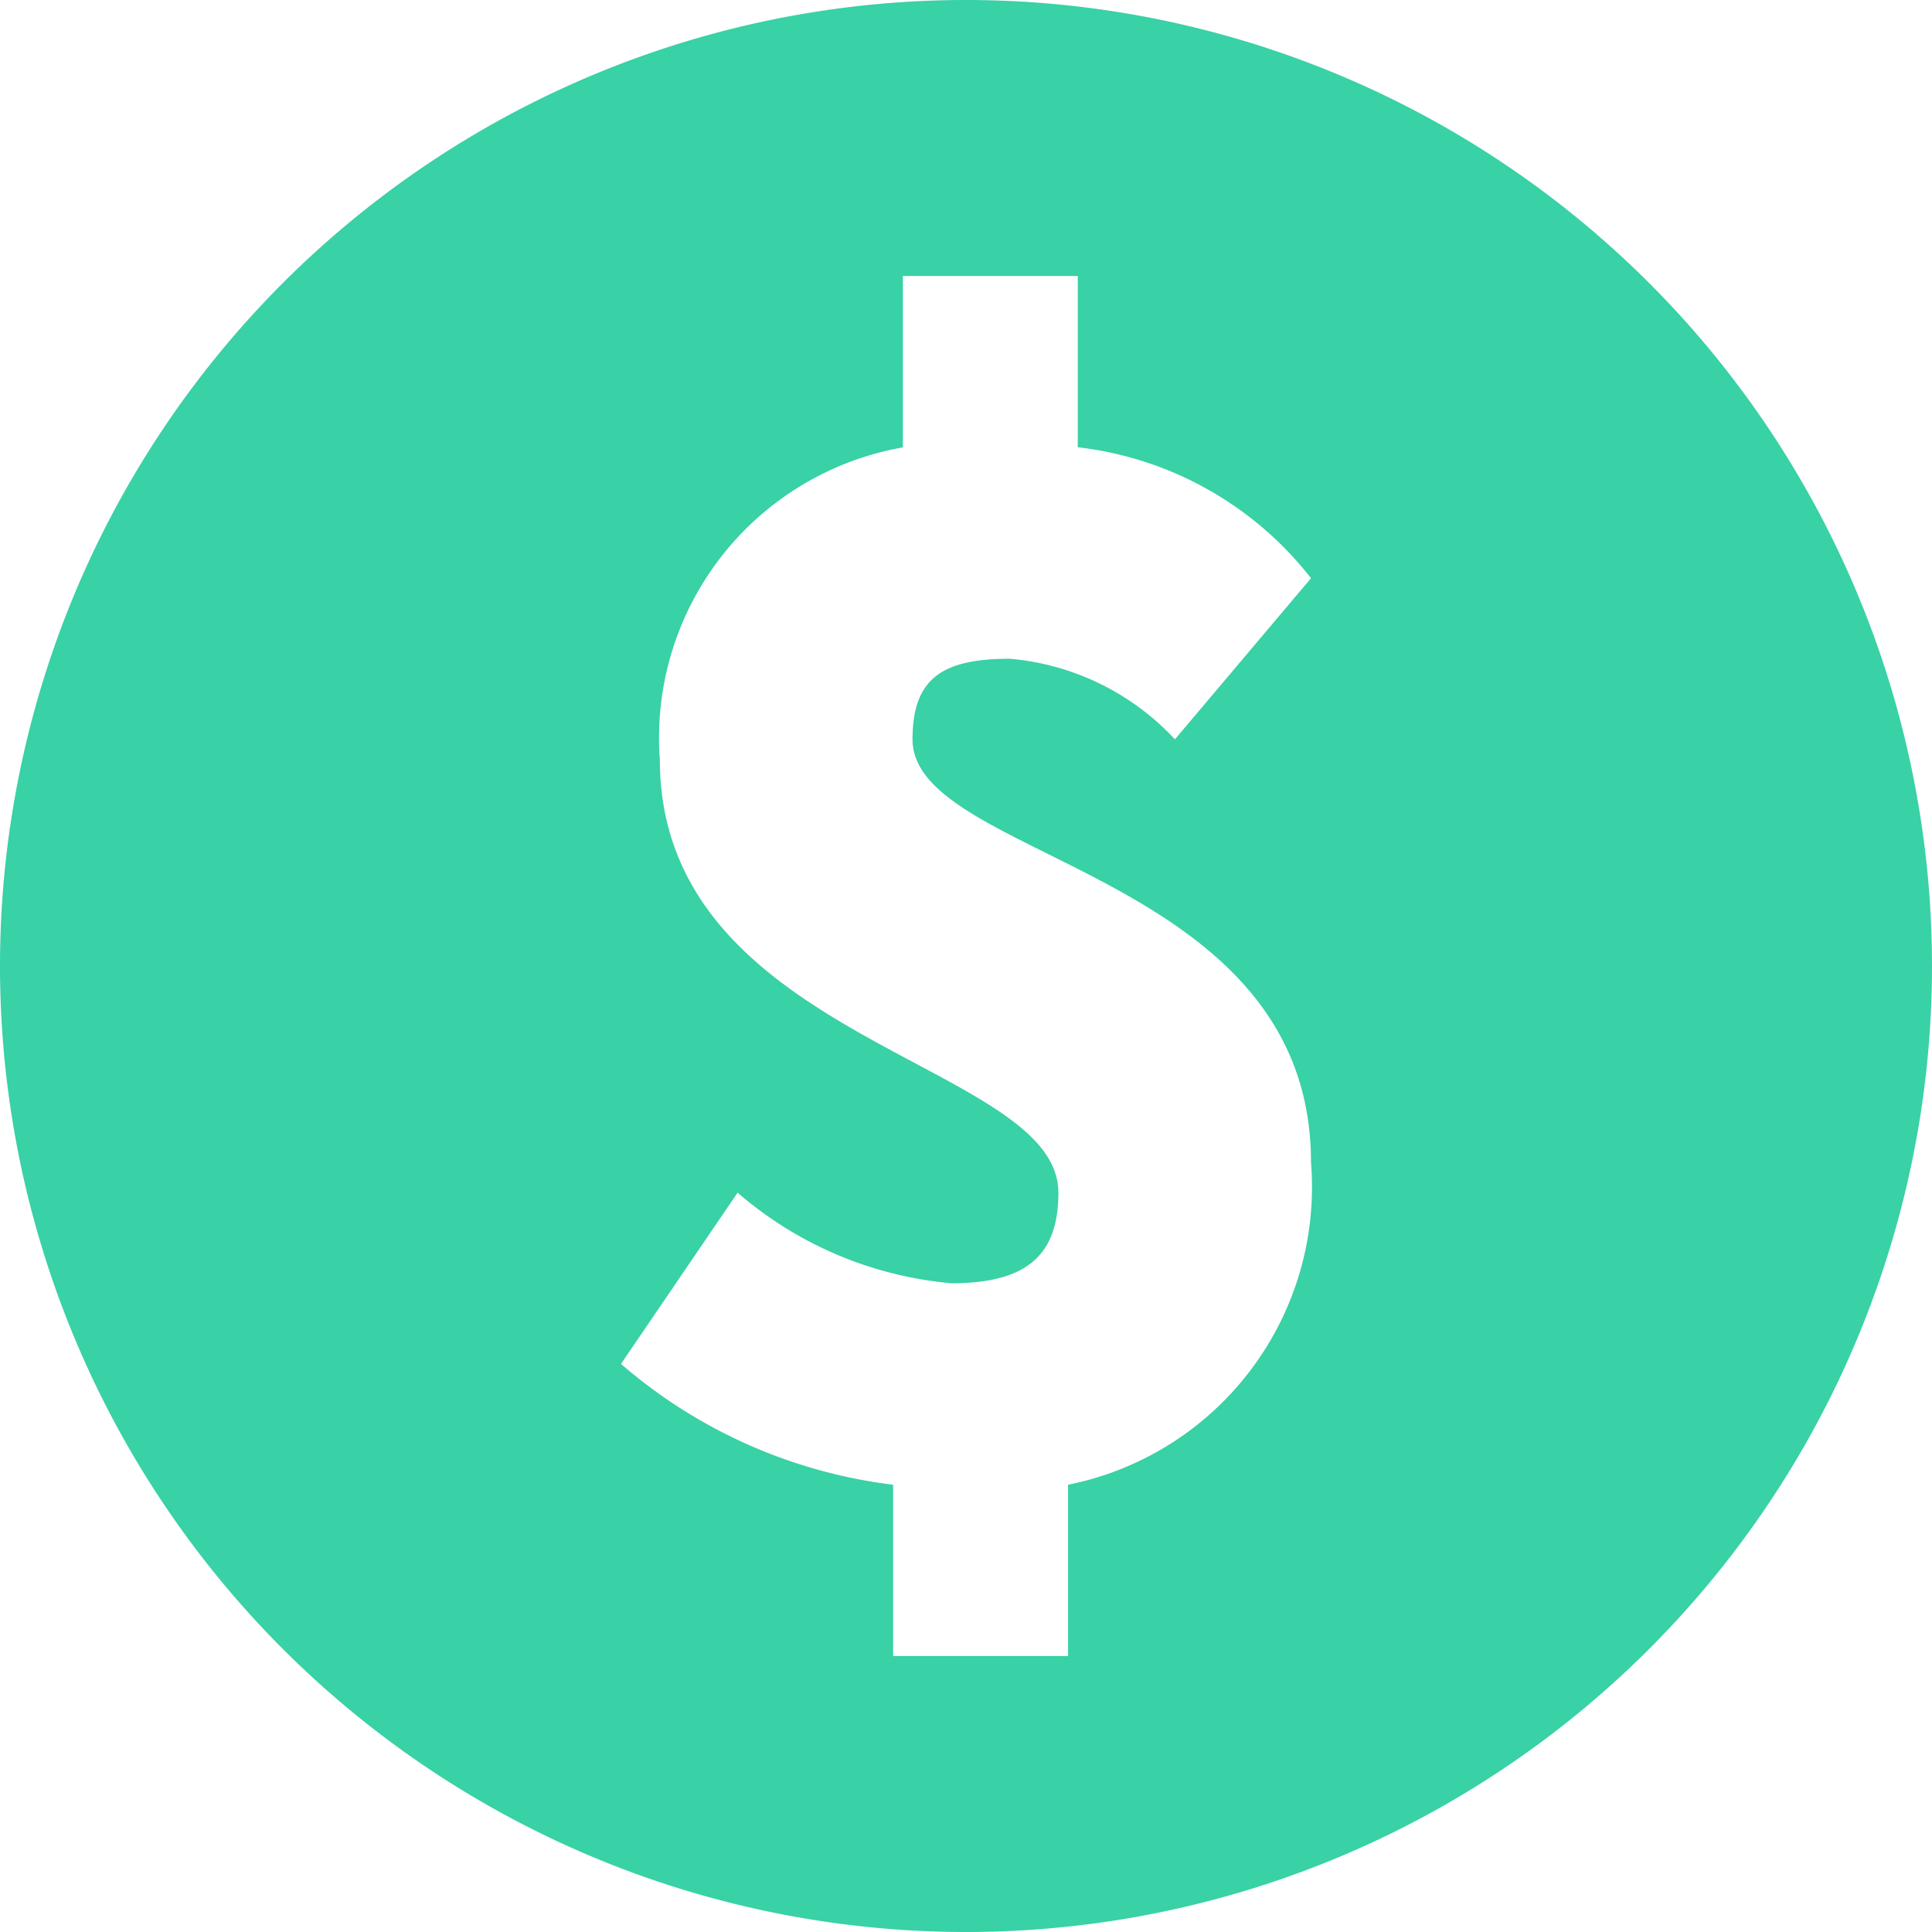 <svg xmlns='http://www.w3.org/2000/svg' width='28' height='28'><path d='M14 28A14 14 0 1 0 0 14a14 14 0 0 0 14 14Zm1.479-4h-2.535v-2.482A7.393 7.393 0 0 1 9 19.767l1.69-2.482a5.466 5.466 0 0 0 3.1 1.313c1.126 0 1.549-.438 1.549-1.313 0-.77-.948-1.275-2.076-1.876-1.656-.882-3.7-1.971-3.7-4.4a4.274 4.274 0 0 1 3.522-4.525V4h2.535v2.482A5.013 5.013 0 0 1 19 8.38l-1.972 2.335a3.7 3.7 0 0 0-2.394-1.168c-.986 0-1.409.292-1.409 1.168 0 .686.885 1.126 1.962 1.661C16.861 13.208 19 14.27 19 16.847a4.4 4.4 0 0 1-3.521 4.671Z' fill='#39d1a6' fill-rule='evenodd'/></svg>